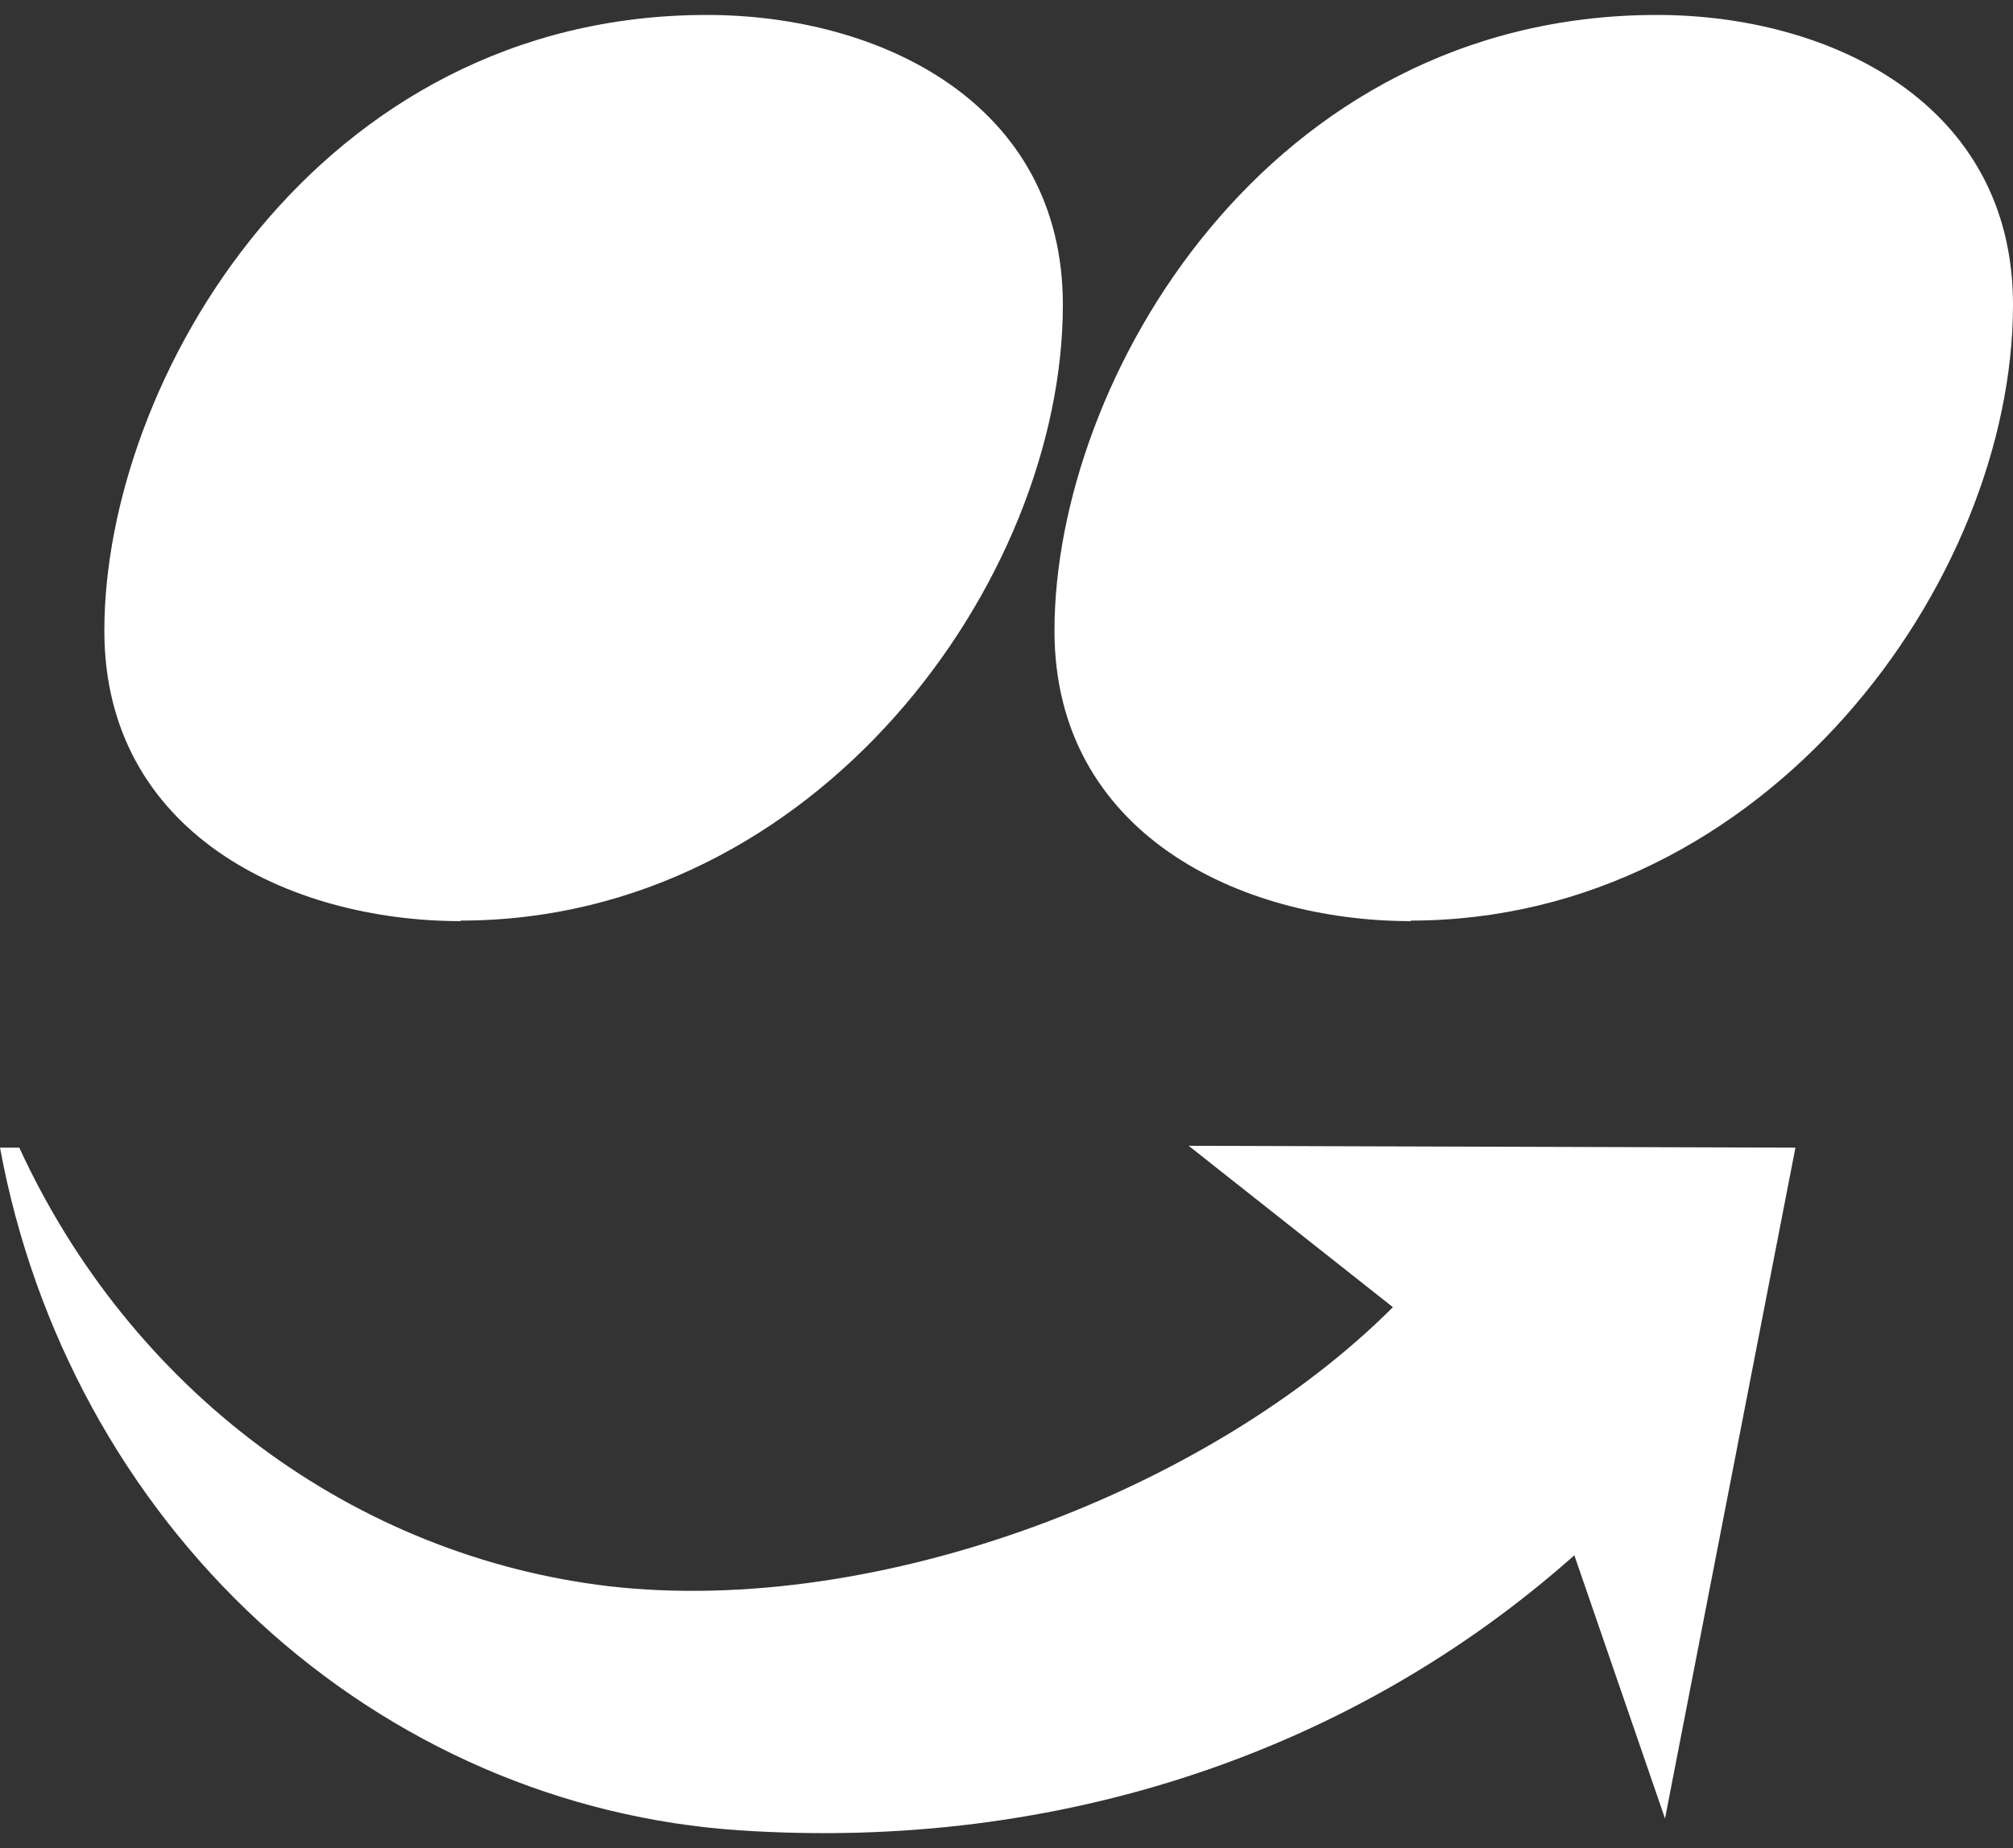 <svg width="61" height="56" viewBox="0 0 61 56" fill="none" xmlns="http://www.w3.org/2000/svg">
<rect x="0" y="0" width="61" height="56" fill="#333333" stroke="none"/>
<path id="Vector" d="M21.421 0.453C9.602 0.453 3.162 11.517 3.162 19.114C3.162 25.232 8.754 27.912 13.964 27.912L13.949 27.896C24.735 27.896 32.208 17.618 32.208 9.234C32.208 3.128 26.68 0.453 21.421 0.453ZM50.213 0.453C38.394 0.453 31.954 11.517 31.954 19.114C31.954 25.232 37.545 27.912 42.756 27.912L42.741 27.896C53.53 27.893 61 17.618 61 9.234C61 3.128 55.459 0.453 50.213 0.453ZM36.02 34.72L42.209 39.61C36.694 45.13 26.644 49.01 18.437 48.064C14.634 47.612 11.001 46.157 7.879 43.833C4.757 41.509 2.247 38.393 0.585 34.776H0C1.027 40.345 3.788 45.398 7.849 49.143C11.91 52.887 17.042 55.111 22.438 55.464C32.132 56.104 41.05 53.05 47.72 47.117L47.71 47.136L50.455 55.104L54.407 34.776L36.02 34.72Z" fill="white"/>
</svg>
